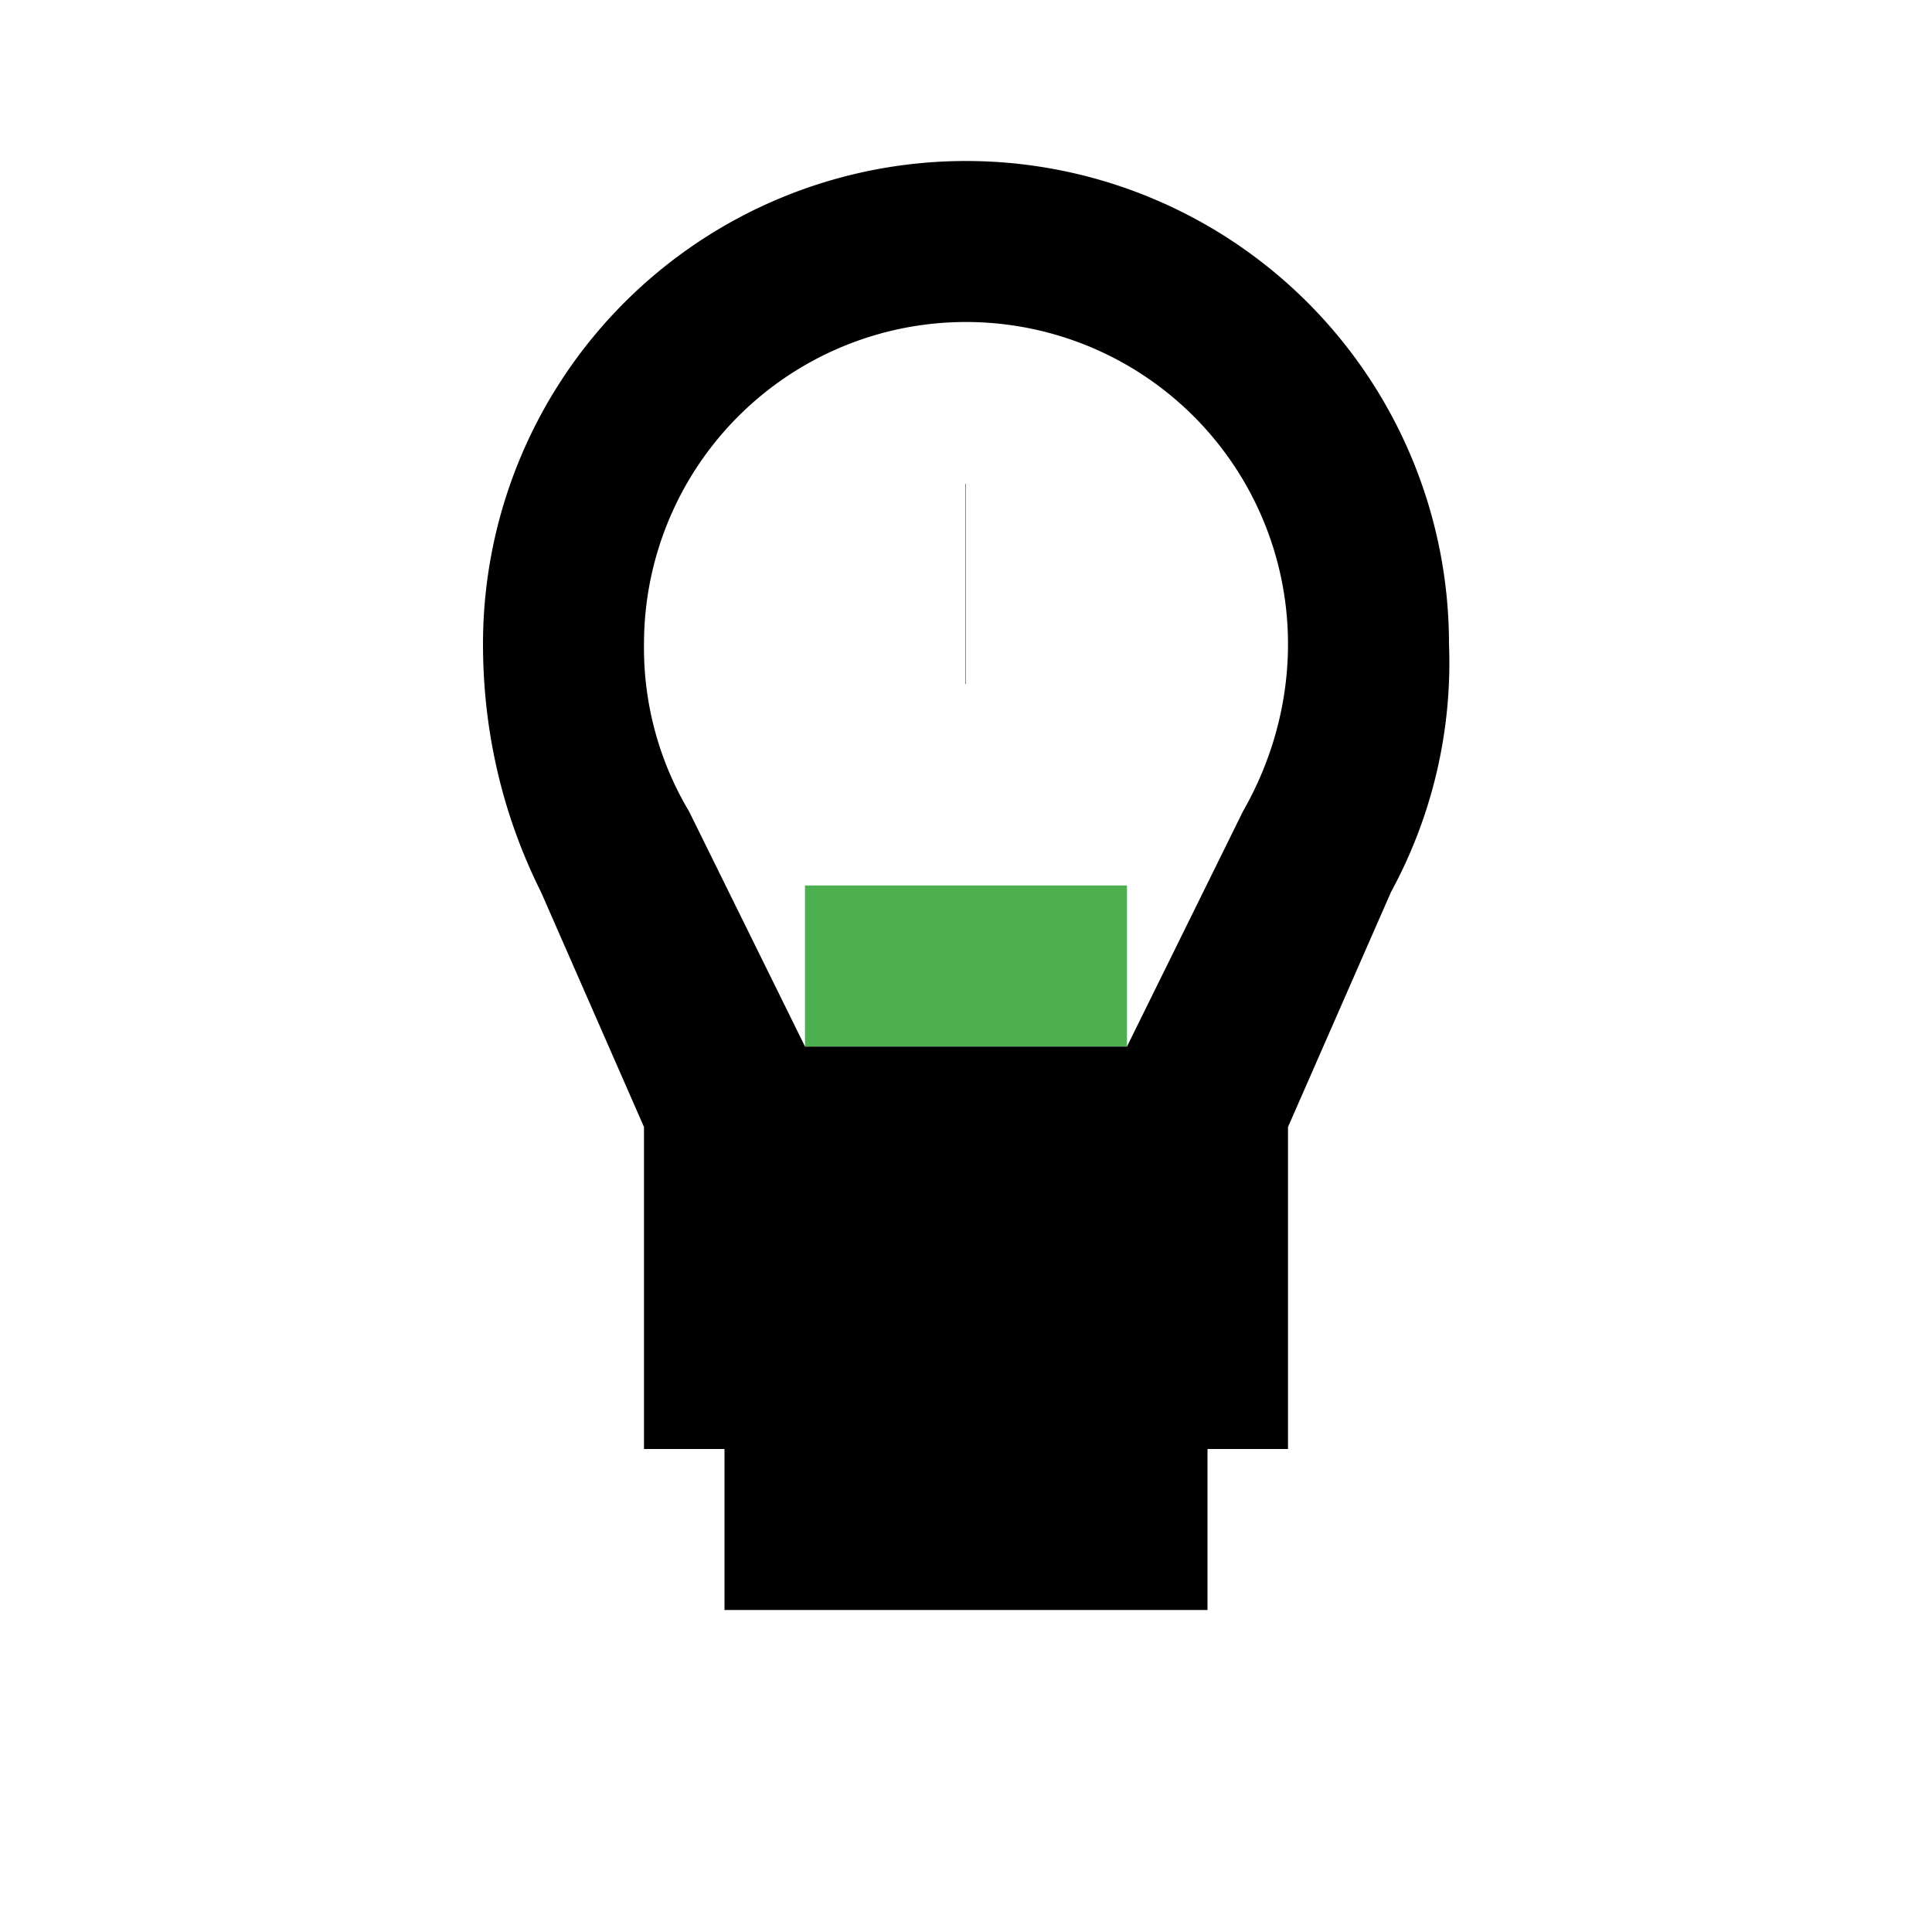 <svg width="64" height="64" viewBox="0 0 24 24" fill="none" xmlns="http://www.w3.org/2000/svg">
  <path d="M9 18h6v2H9v-2zM12 2a6 6 0 0 0-6 6c0 1.1.25 2.14.72 3.08L8 14v4h8v-4l1.28-2.92A5.96 5.96 0 0 0 18 8a6 6 0 0 0-6-6zm0 2a4 4 0 0 1 4 4c0 .74-.2 1.45-.56 2.08L14 13H10l-1.44-2.92A3.96 3.96 0 0 1 8 8a4 4 0 0 1 4-4z" fill="#000"/>
  <path d="M12 6v5h2v2h-4v-2h2V6h2z" fill="#4CAF50"/>
</svg>
